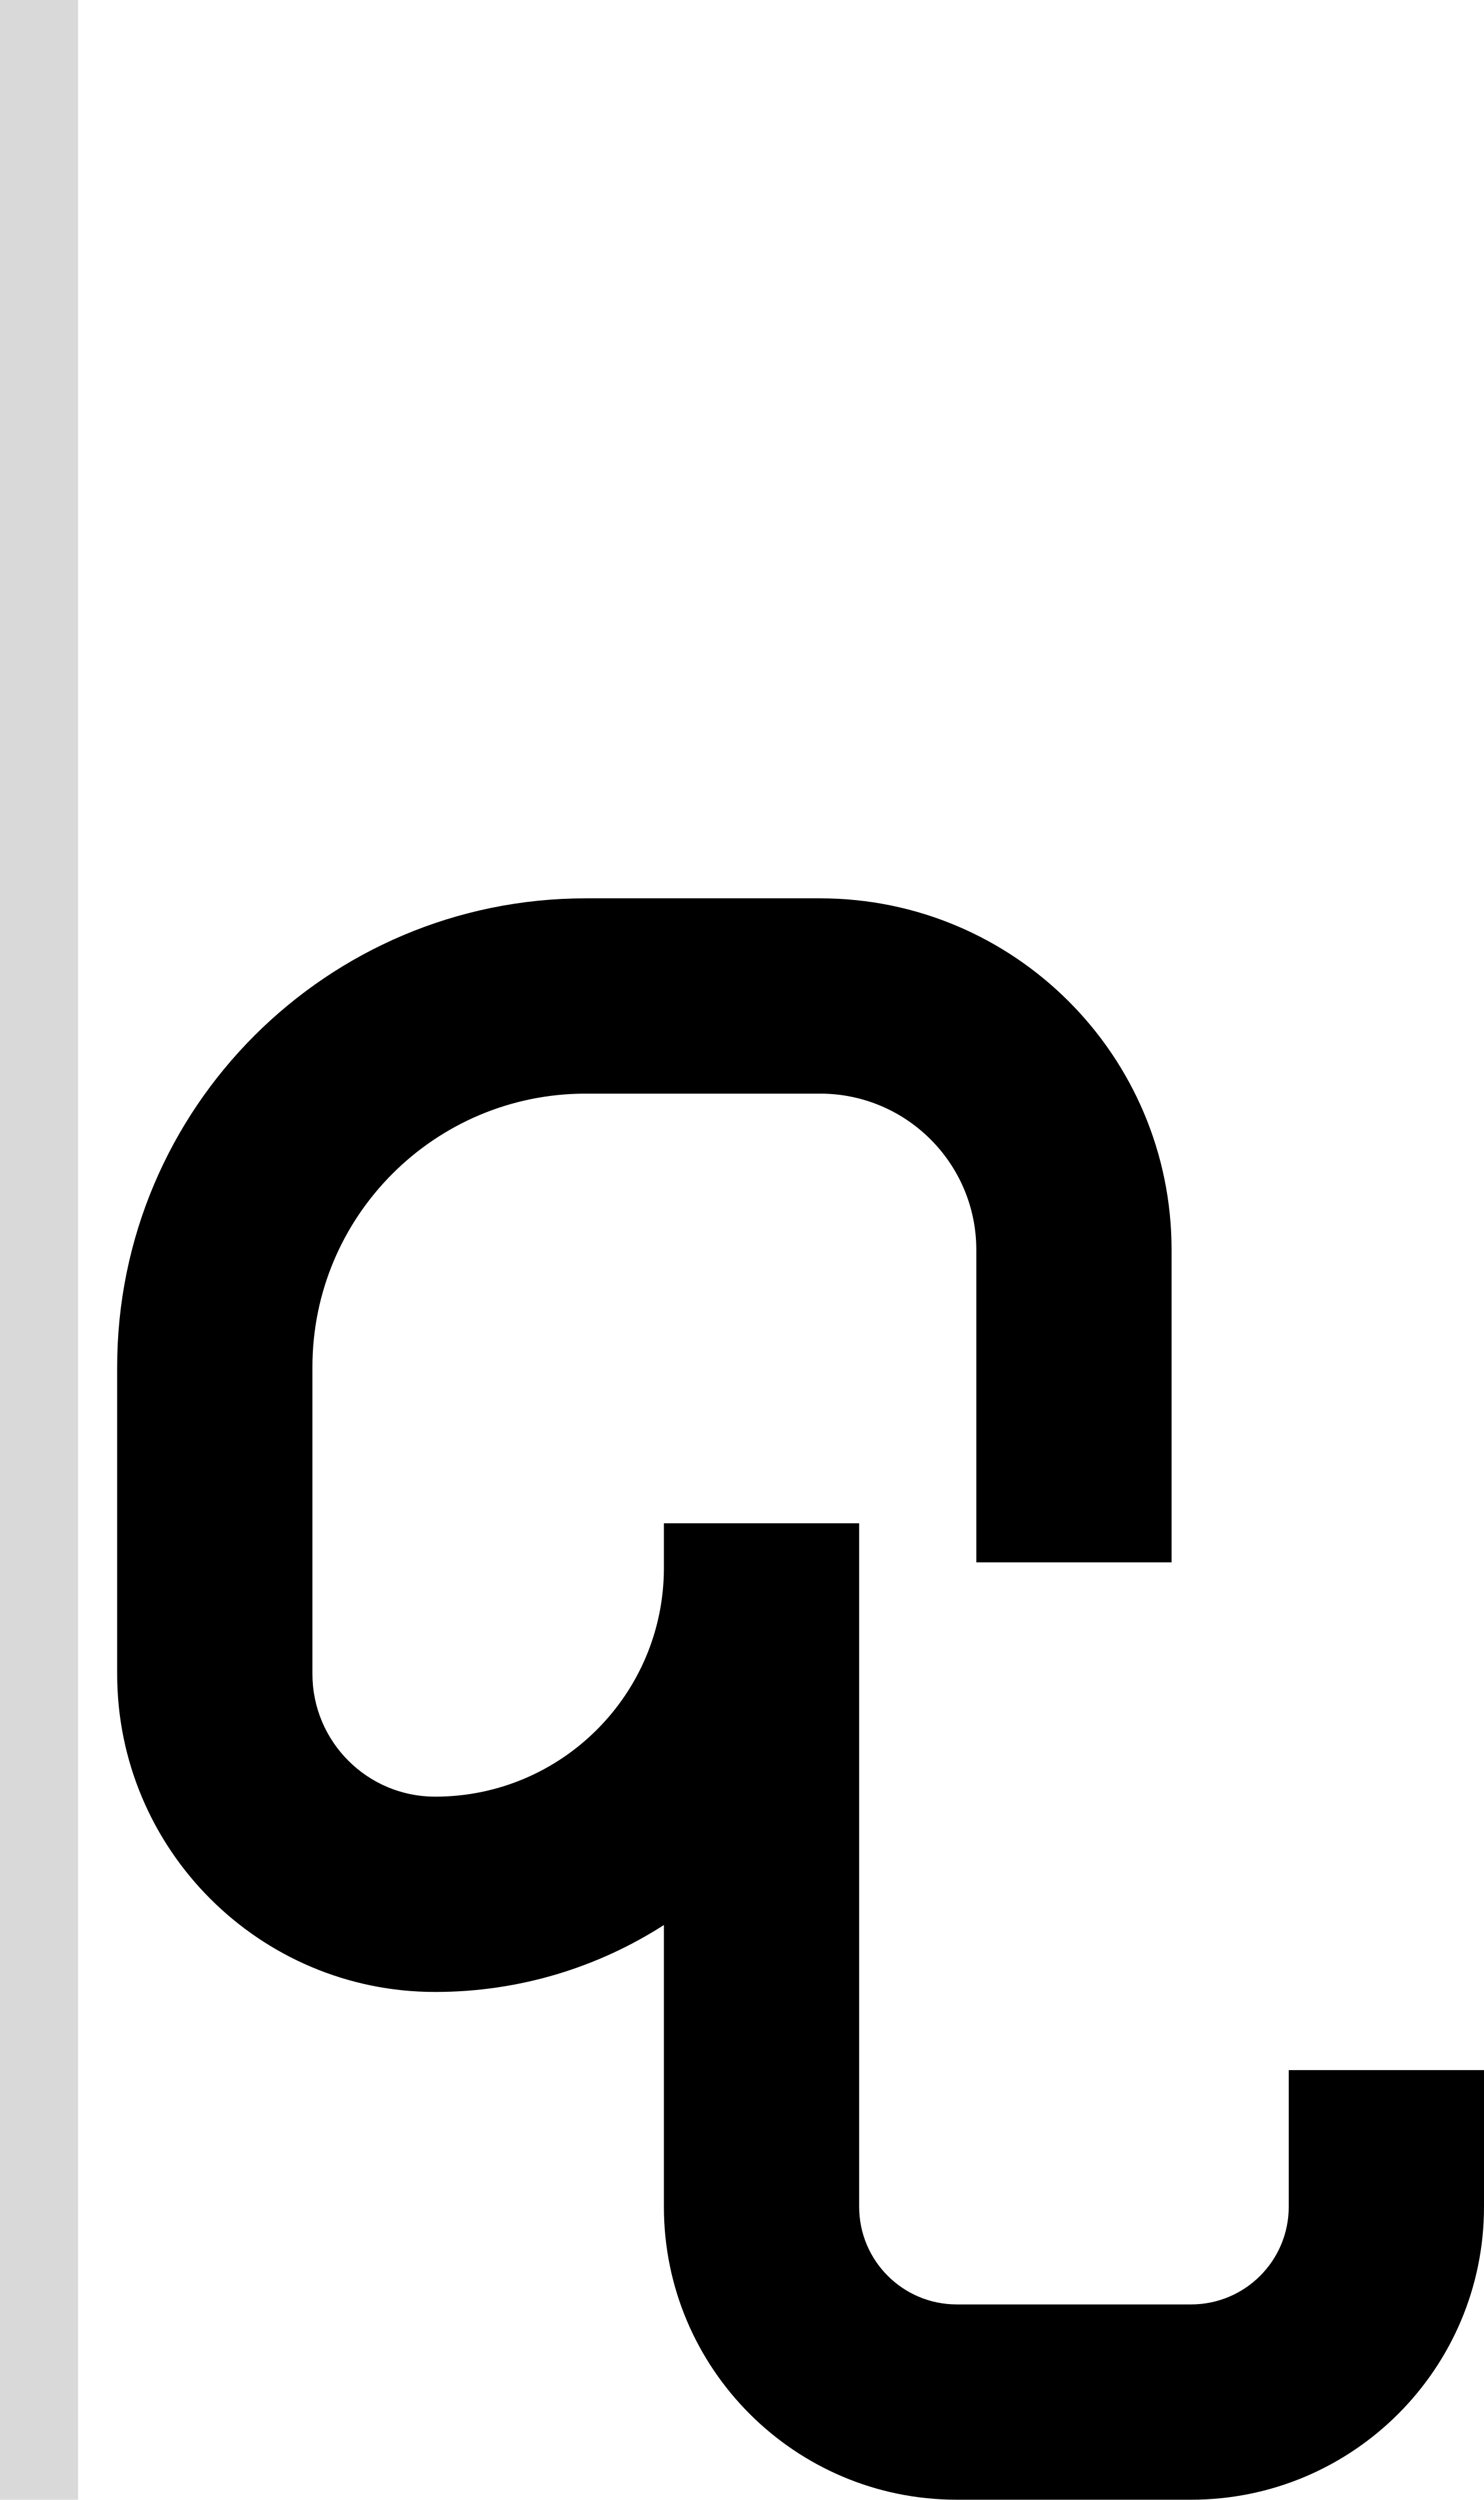 <svg width="38" height="64" viewBox="0 0 38 64" fill="none" xmlns="http://www.w3.org/2000/svg">
<path d="M8 35V42.857C8 44.593 9.407 46 11.143 46C14.378 46 17 43.378 17 40.143V39H22V56.5C22 57.881 23.119 59 24.5 59H30.5C31.881 59 33 57.881 33 56.5V53H38V56.5C38 60.642 34.642 64 30.5 64H24.5C20.358 64 17 60.642 17 56.5V49.286C15.31 50.371 13.3 51 11.143 51C6.646 51 3 47.354 3 42.857V35C3 28.373 8.373 23 15 23H21C25.971 23 30 27.029 30 32V40H25V32C25 29.791 23.209 28 21 28H15C11.134 28 8 31.134 8 35Z" fill="black"/>
<rect width="2" height="64" fill="#D9D9D9"/>
</svg>
